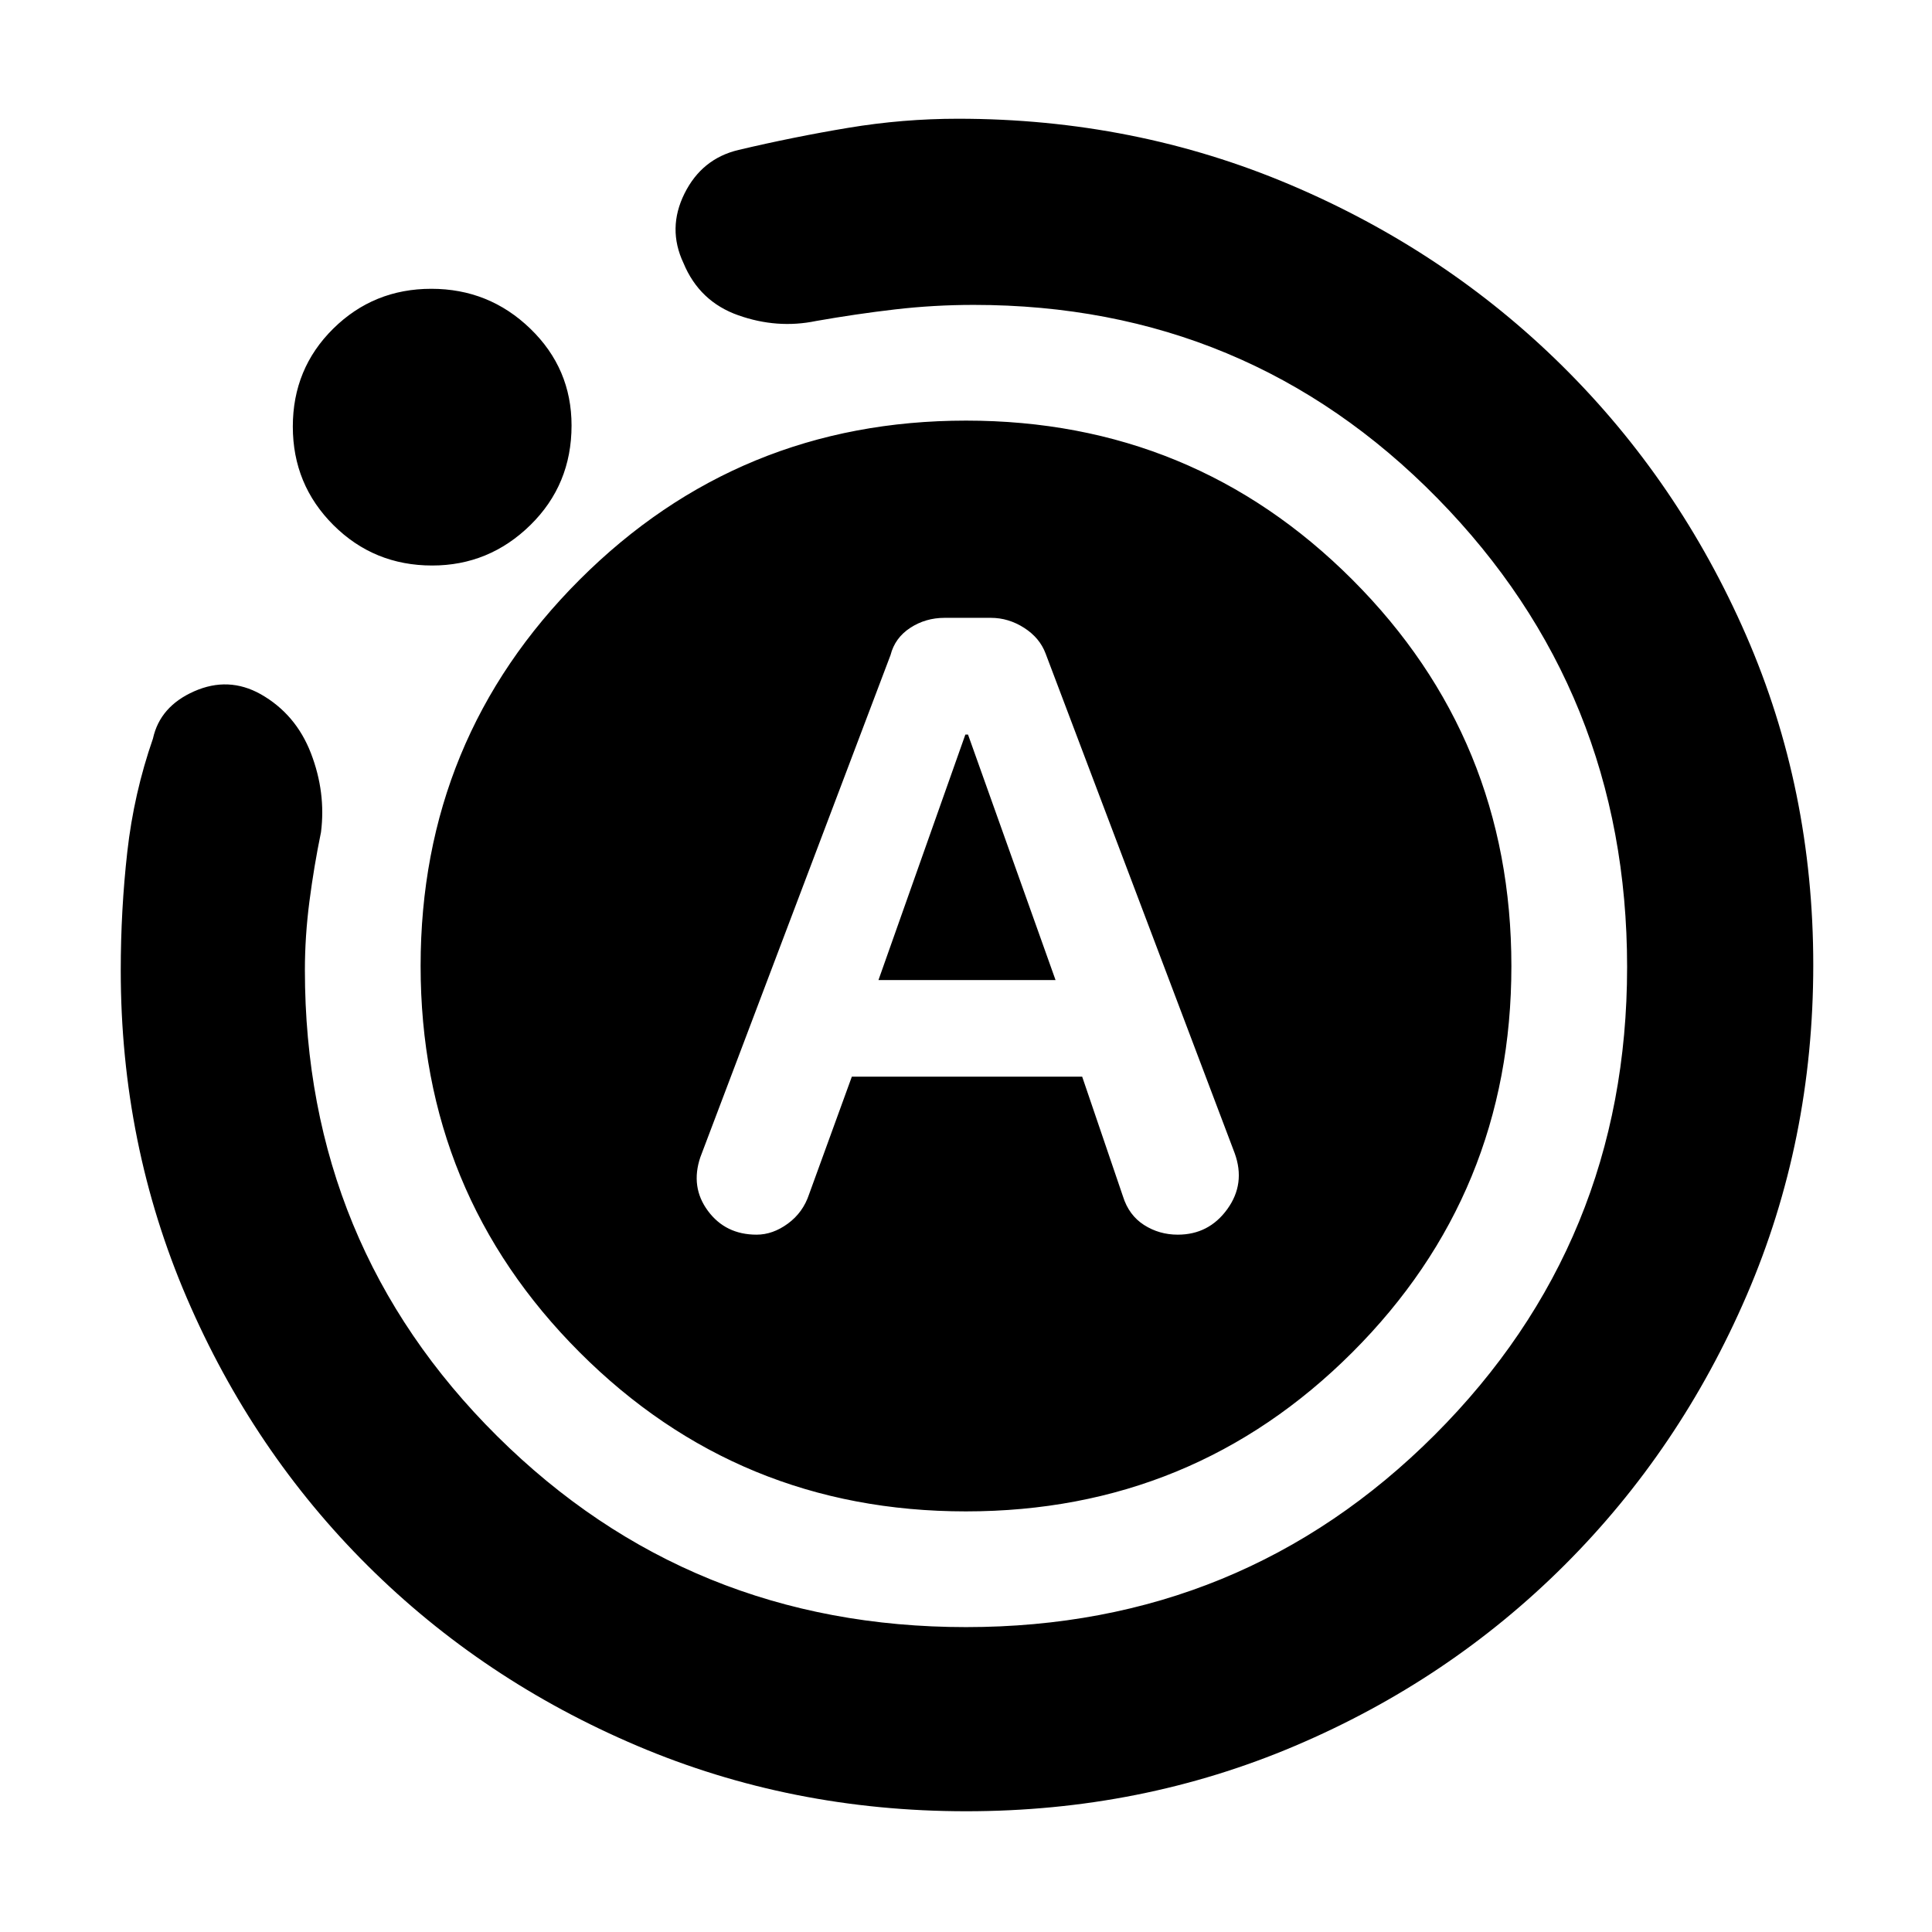 <svg xmlns="http://www.w3.org/2000/svg" height="48" viewBox="0 -960 960 960" width="48"><path d="M423.27-425h114.46L558-365.5q2.93 9.35 10.46 14.18 7.52 4.82 16.78 4.82 15.44 0 24.6-12.68Q619-371.86 613.5-387l-93.95-248.27q-2.92-7.8-10.68-12.77-7.76-4.96-16.51-4.96h-22.99q-9.46 0-17.07 4.97-7.61 4.97-9.8 13.53L348-385q-5 14.82 3.75 26.66t24.2 11.84q8.05 0 15.55-5.5t10.5-14.5l21.27-58.5Zm13.23-48 43.18-122H481l43.5 122h-88Zm43.62 413q-87.03 0-163.58-32.54-76.55-32.53-133.74-89.38-57.19-56.84-90-133.19Q60-391.45 60-477.82q0-29.93 3.25-58.88Q66.5-565.65 76-593q3.5-16 20.5-23.5t33.01 1.42q17.5 9.93 25 29.39 7.49 19.46 4.99 39.19-3.5 17-5.75 34.39T151.5-478q0 136.77 95.56 231.63Q342.63-151.5 480-151.5q137.38 0 232.94-95.56 95.56-95.57 95.56-232.44 0-136.88-94.28-232.94-94.29-96.06-230.37-96.06-19.84 0-39.16 2.25-19.32 2.25-39.19 5.75-19.28 4-38.62-2.83-19.34-6.82-27.27-25.97-8.11-17.2.52-34.55 8.63-17.34 26.87-21.65 27.5-6.5 54.58-11Q448.67-901 476-901q87.79 0 165.15 32.82 77.35 32.82 135.22 90.07 57.86 57.25 91.25 133.76Q901-567.83 901-480.5q0 87.41-33.08 164.13-33.08 76.73-90.5 134.05Q720-125 643.53-92.5 567.06-60 480.12-60ZM214.74-679q-28.93 0-49.08-20.1-20.16-20.11-20.16-48.93t20.07-48.65q20.08-19.82 48.75-19.82 28.68 0 49.18 19.81t20.5 48.1q0 29.42-20.48 49.51Q243.03-679 214.74-679ZM209-480.06Q209-593 288.06-672t192-79Q593-751 672-671.94t79 192Q751-367 671.94-288t-192 79Q367-209 288-288.06t-79-192Z"/></svg>